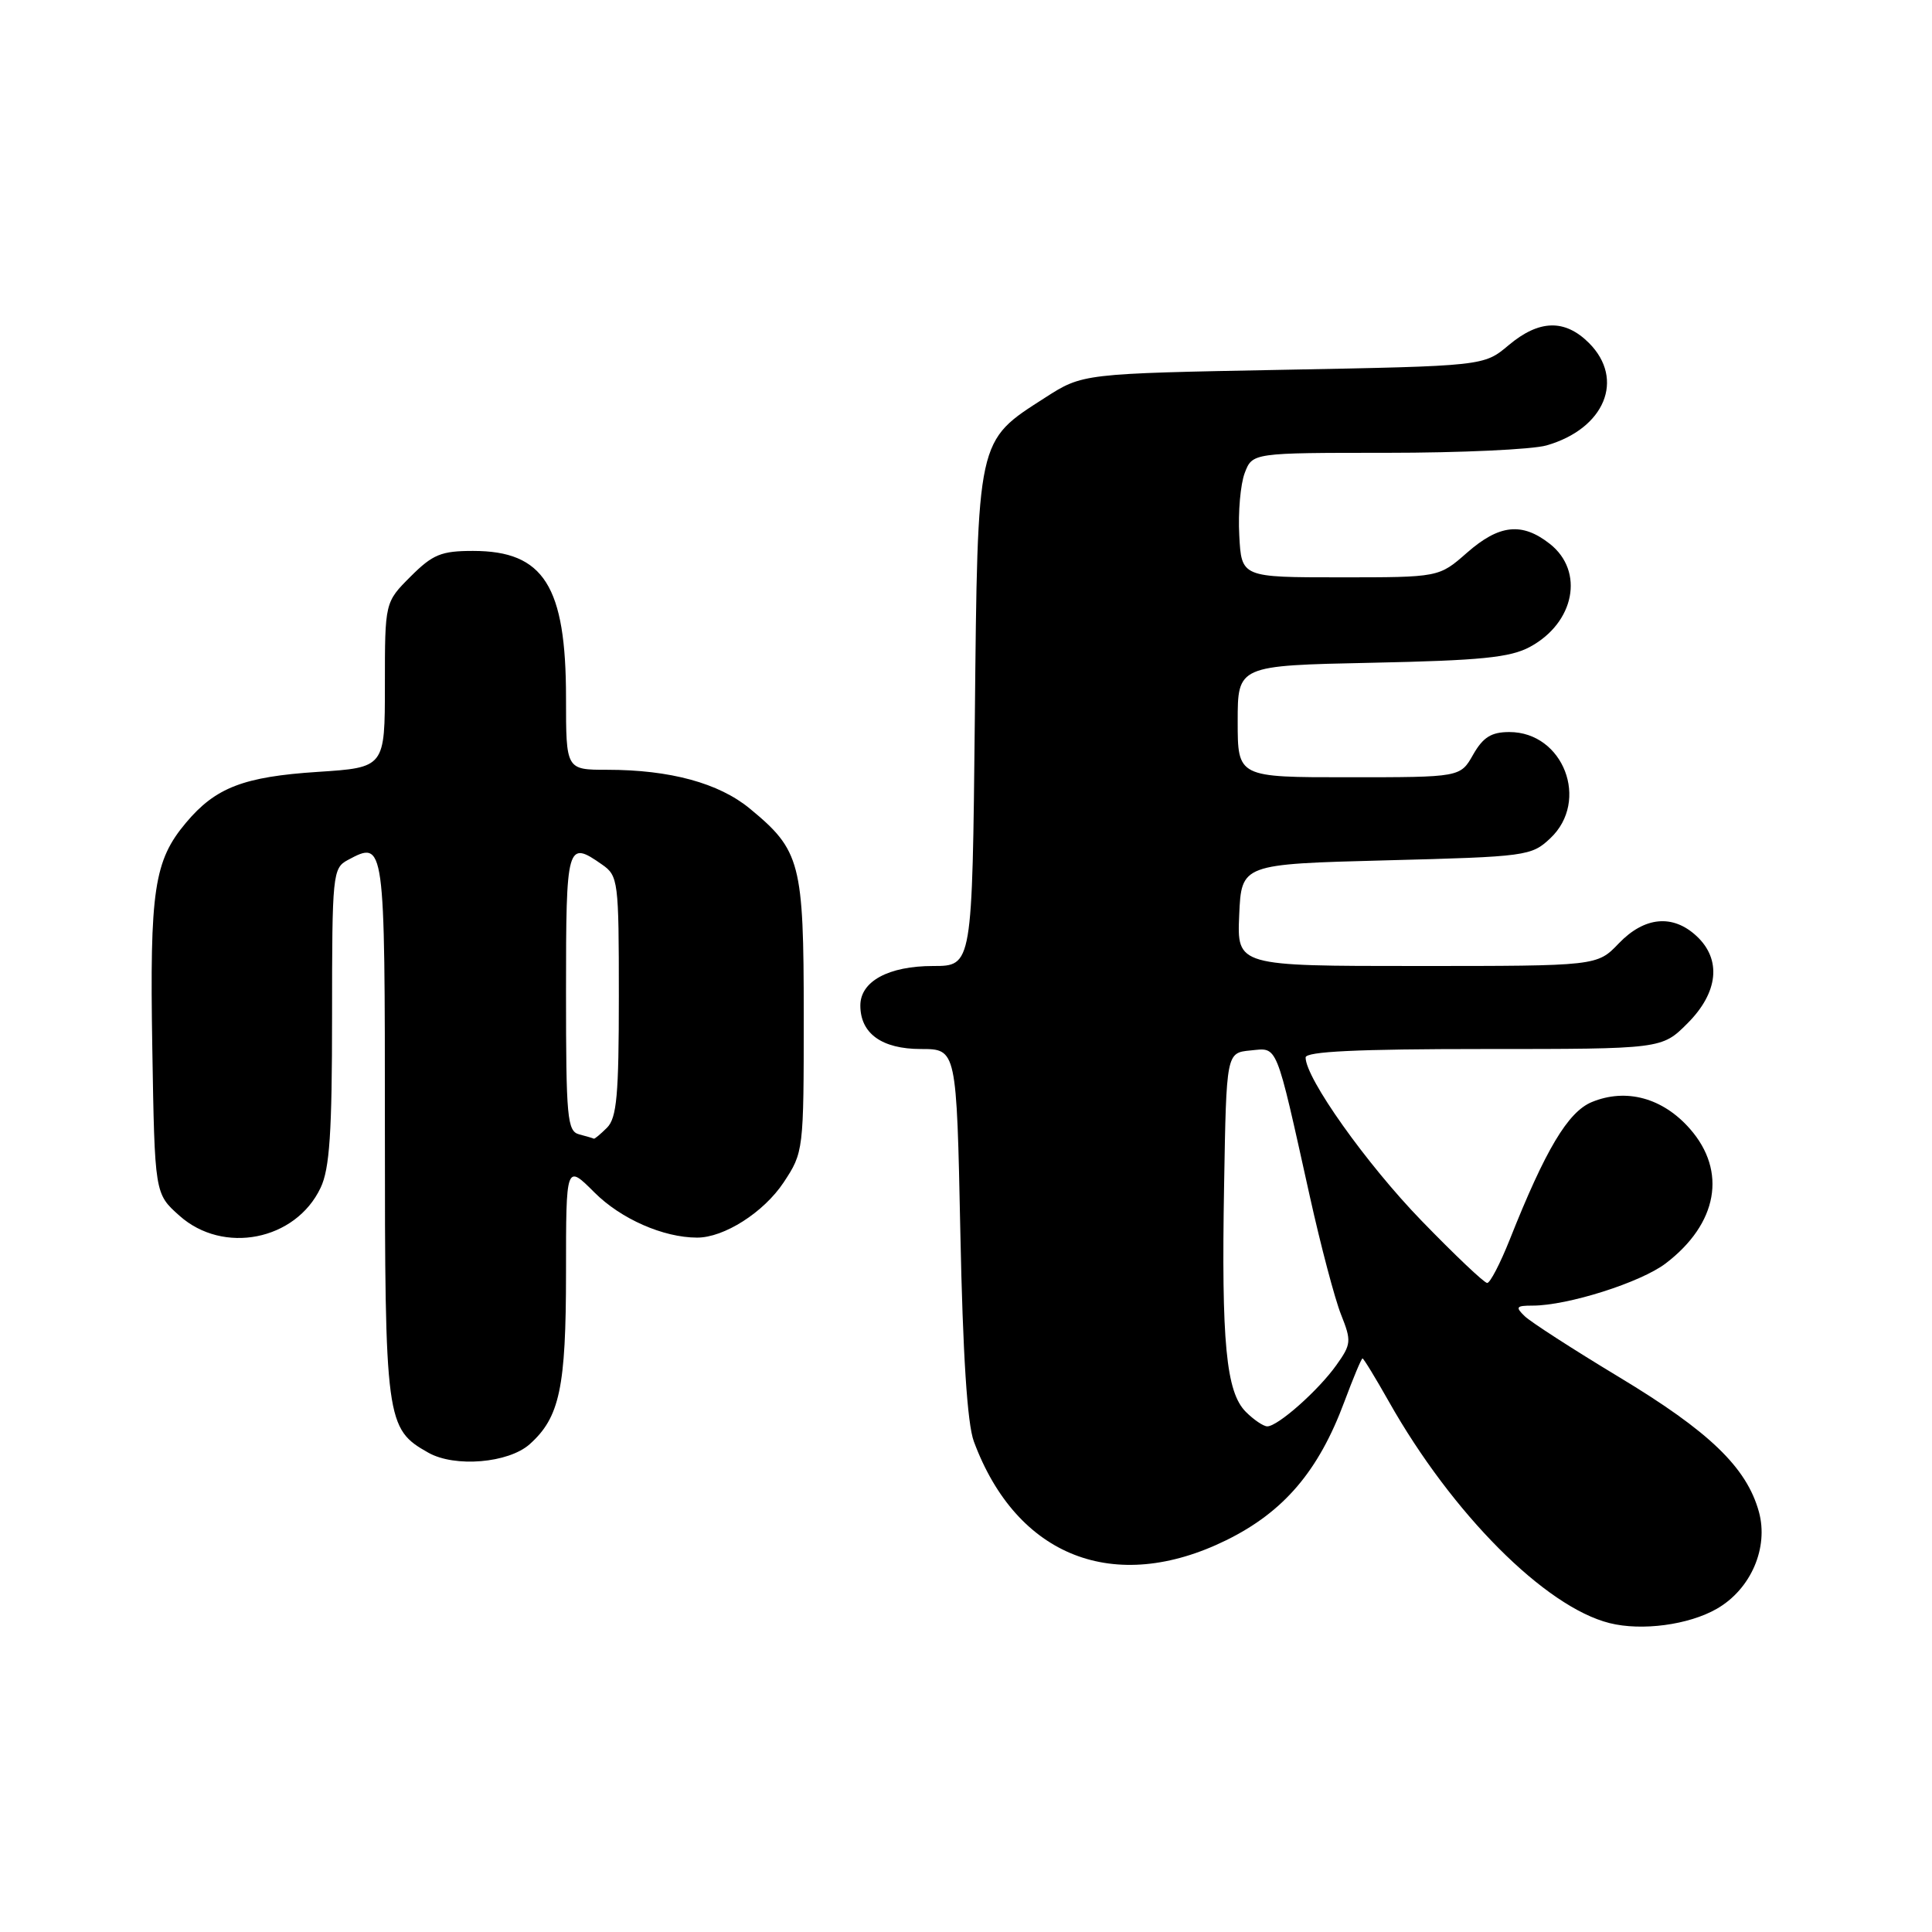 <?xml version="1.0" encoding="UTF-8" standalone="no"?>
<!DOCTYPE svg PUBLIC "-//W3C//DTD SVG 1.1//EN" "http://www.w3.org/Graphics/SVG/1.1/DTD/svg11.dtd" >
<svg xmlns="http://www.w3.org/2000/svg" xmlns:xlink="http://www.w3.org/1999/xlink" version="1.1" viewBox="0 0 256 256">
 <g >
 <path fill="currentColor"
d=" M 227.49 213.17 C 232.00 210.58 234.38 205.09 233.06 200.31 C 231.43 194.43 226.50 189.68 214.50 182.45 C 208.45 178.80 202.84 175.18 202.04 174.41 C 200.76 173.18 200.90 173.00 203.08 173.00 C 207.73 173.00 217.40 169.93 220.71 167.41 C 227.61 162.15 228.86 155.19 223.92 149.57 C 220.32 145.47 215.47 144.15 210.92 146.03 C 207.76 147.34 204.78 152.33 200.05 164.25 C 198.79 167.41 197.45 170.00 197.06 170.00 C 196.67 170.00 192.76 166.29 188.36 161.75 C 181.05 154.21 173.00 142.87 173.00 140.12 C 173.00 139.33 179.86 139.00 196.60 139.00 C 220.20 139.00 220.20 139.00 223.60 135.60 C 227.69 131.51 228.14 127.14 224.81 124.04 C 221.66 121.10 217.90 121.46 214.50 125.00 C 211.63 128.00 211.63 128.00 187.77 128.00 C 163.91 128.00 163.91 128.00 164.20 121.25 C 164.50 114.50 164.50 114.50 183.67 114.00 C 202.26 113.52 202.92 113.43 205.42 111.08 C 210.68 106.13 207.16 97.00 200.00 97.00 C 197.61 97.00 196.52 97.68 195.20 99.99 C 193.50 102.99 193.50 102.99 178.75 102.99 C 164.00 103.00 164.00 103.00 164.00 95.60 C 164.00 88.19 164.00 88.19 181.75 87.82 C 196.20 87.52 200.10 87.13 202.72 85.72 C 208.65 82.52 209.97 75.70 205.37 72.07 C 201.67 69.16 198.65 69.49 194.37 73.25 C 190.67 76.50 190.67 76.50 177.59 76.50 C 164.50 76.50 164.50 76.50 164.21 70.93 C 164.04 67.87 164.37 64.16 164.93 62.68 C 165.95 60.00 165.95 60.00 183.73 60.00 C 193.51 60.00 203.04 59.56 204.92 59.02 C 212.63 56.81 215.35 50.26 210.55 45.45 C 207.34 42.25 203.93 42.35 199.89 45.75 C 196.62 48.50 196.62 48.50 170.03 49.00 C 143.45 49.50 143.45 49.50 138.47 52.70 C 129.39 58.53 129.55 57.80 129.17 95.25 C 128.83 128.00 128.83 128.00 123.64 128.00 C 117.74 128.00 114.00 130.03 114.00 133.23 C 114.00 136.95 116.85 139.00 122.03 139.00 C 126.75 139.00 126.75 139.00 127.25 163.25 C 127.58 179.53 128.17 188.65 129.04 191.00 C 134.71 206.29 147.69 211.36 162.50 204.08 C 170.11 200.33 174.71 194.94 178.13 185.75 C 179.31 182.59 180.39 180.00 180.54 180.00 C 180.69 180.00 182.26 182.58 184.04 185.73 C 192.41 200.56 204.73 212.93 213.28 215.07 C 217.54 216.14 223.77 215.31 227.49 213.17 Z  M 70.18 191.37 C 74.16 187.82 75.00 183.88 75.00 168.65 C 75.00 154.24 75.00 154.24 78.77 158.01 C 82.27 161.51 87.88 163.98 92.35 163.99 C 95.93 164.01 101.21 160.64 103.84 156.67 C 106.47 152.69 106.50 152.47 106.50 134.57 C 106.50 114.31 106.08 112.68 99.35 107.14 C 95.25 103.76 88.79 102.00 80.45 102.00 C 75.00 102.00 75.00 102.00 75.00 92.47 C 75.00 77.65 72.06 73.00 62.68 73.00 C 58.46 73.00 57.34 73.46 54.40 76.40 C 51.00 79.80 51.00 79.80 51.00 90.75 C 51.00 101.70 51.00 101.70 42.09 102.28 C 32.29 102.92 28.56 104.35 24.65 109.01 C 20.41 114.05 19.83 117.91 20.18 138.83 C 20.50 158.17 20.50 158.17 23.77 161.08 C 29.57 166.27 39.17 164.38 42.48 157.39 C 43.68 154.88 44.00 150.05 44.00 134.63 C 44.00 115.85 44.08 115.03 46.08 113.96 C 50.99 111.33 51.00 111.38 51.00 149.52 C 51.00 188.35 51.13 189.32 56.76 192.49 C 60.27 194.47 67.37 193.87 70.18 191.37 Z  M 165.08 187.08 C 162.46 184.46 161.83 177.88 162.20 157.00 C 162.50 139.50 162.50 139.50 165.70 139.19 C 169.36 138.84 168.97 137.87 173.55 158.49 C 175.01 165.08 176.88 172.15 177.70 174.20 C 179.09 177.69 179.05 178.12 177.08 180.88 C 174.70 184.23 169.32 189.00 167.92 189.00 C 167.42 189.00 166.14 188.14 165.08 187.08 Z  M 76.75 150.31 C 75.16 149.90 75.00 148.14 75.00 131.43 C 75.00 111.78 75.13 111.30 79.78 114.56 C 81.92 116.05 82.00 116.72 82.00 131.99 C 82.00 145.08 81.73 148.13 80.43 149.43 C 79.56 150.29 78.78 150.95 78.68 150.88 C 78.58 150.82 77.71 150.56 76.75 150.31 Z "/>
</g>
</svg>